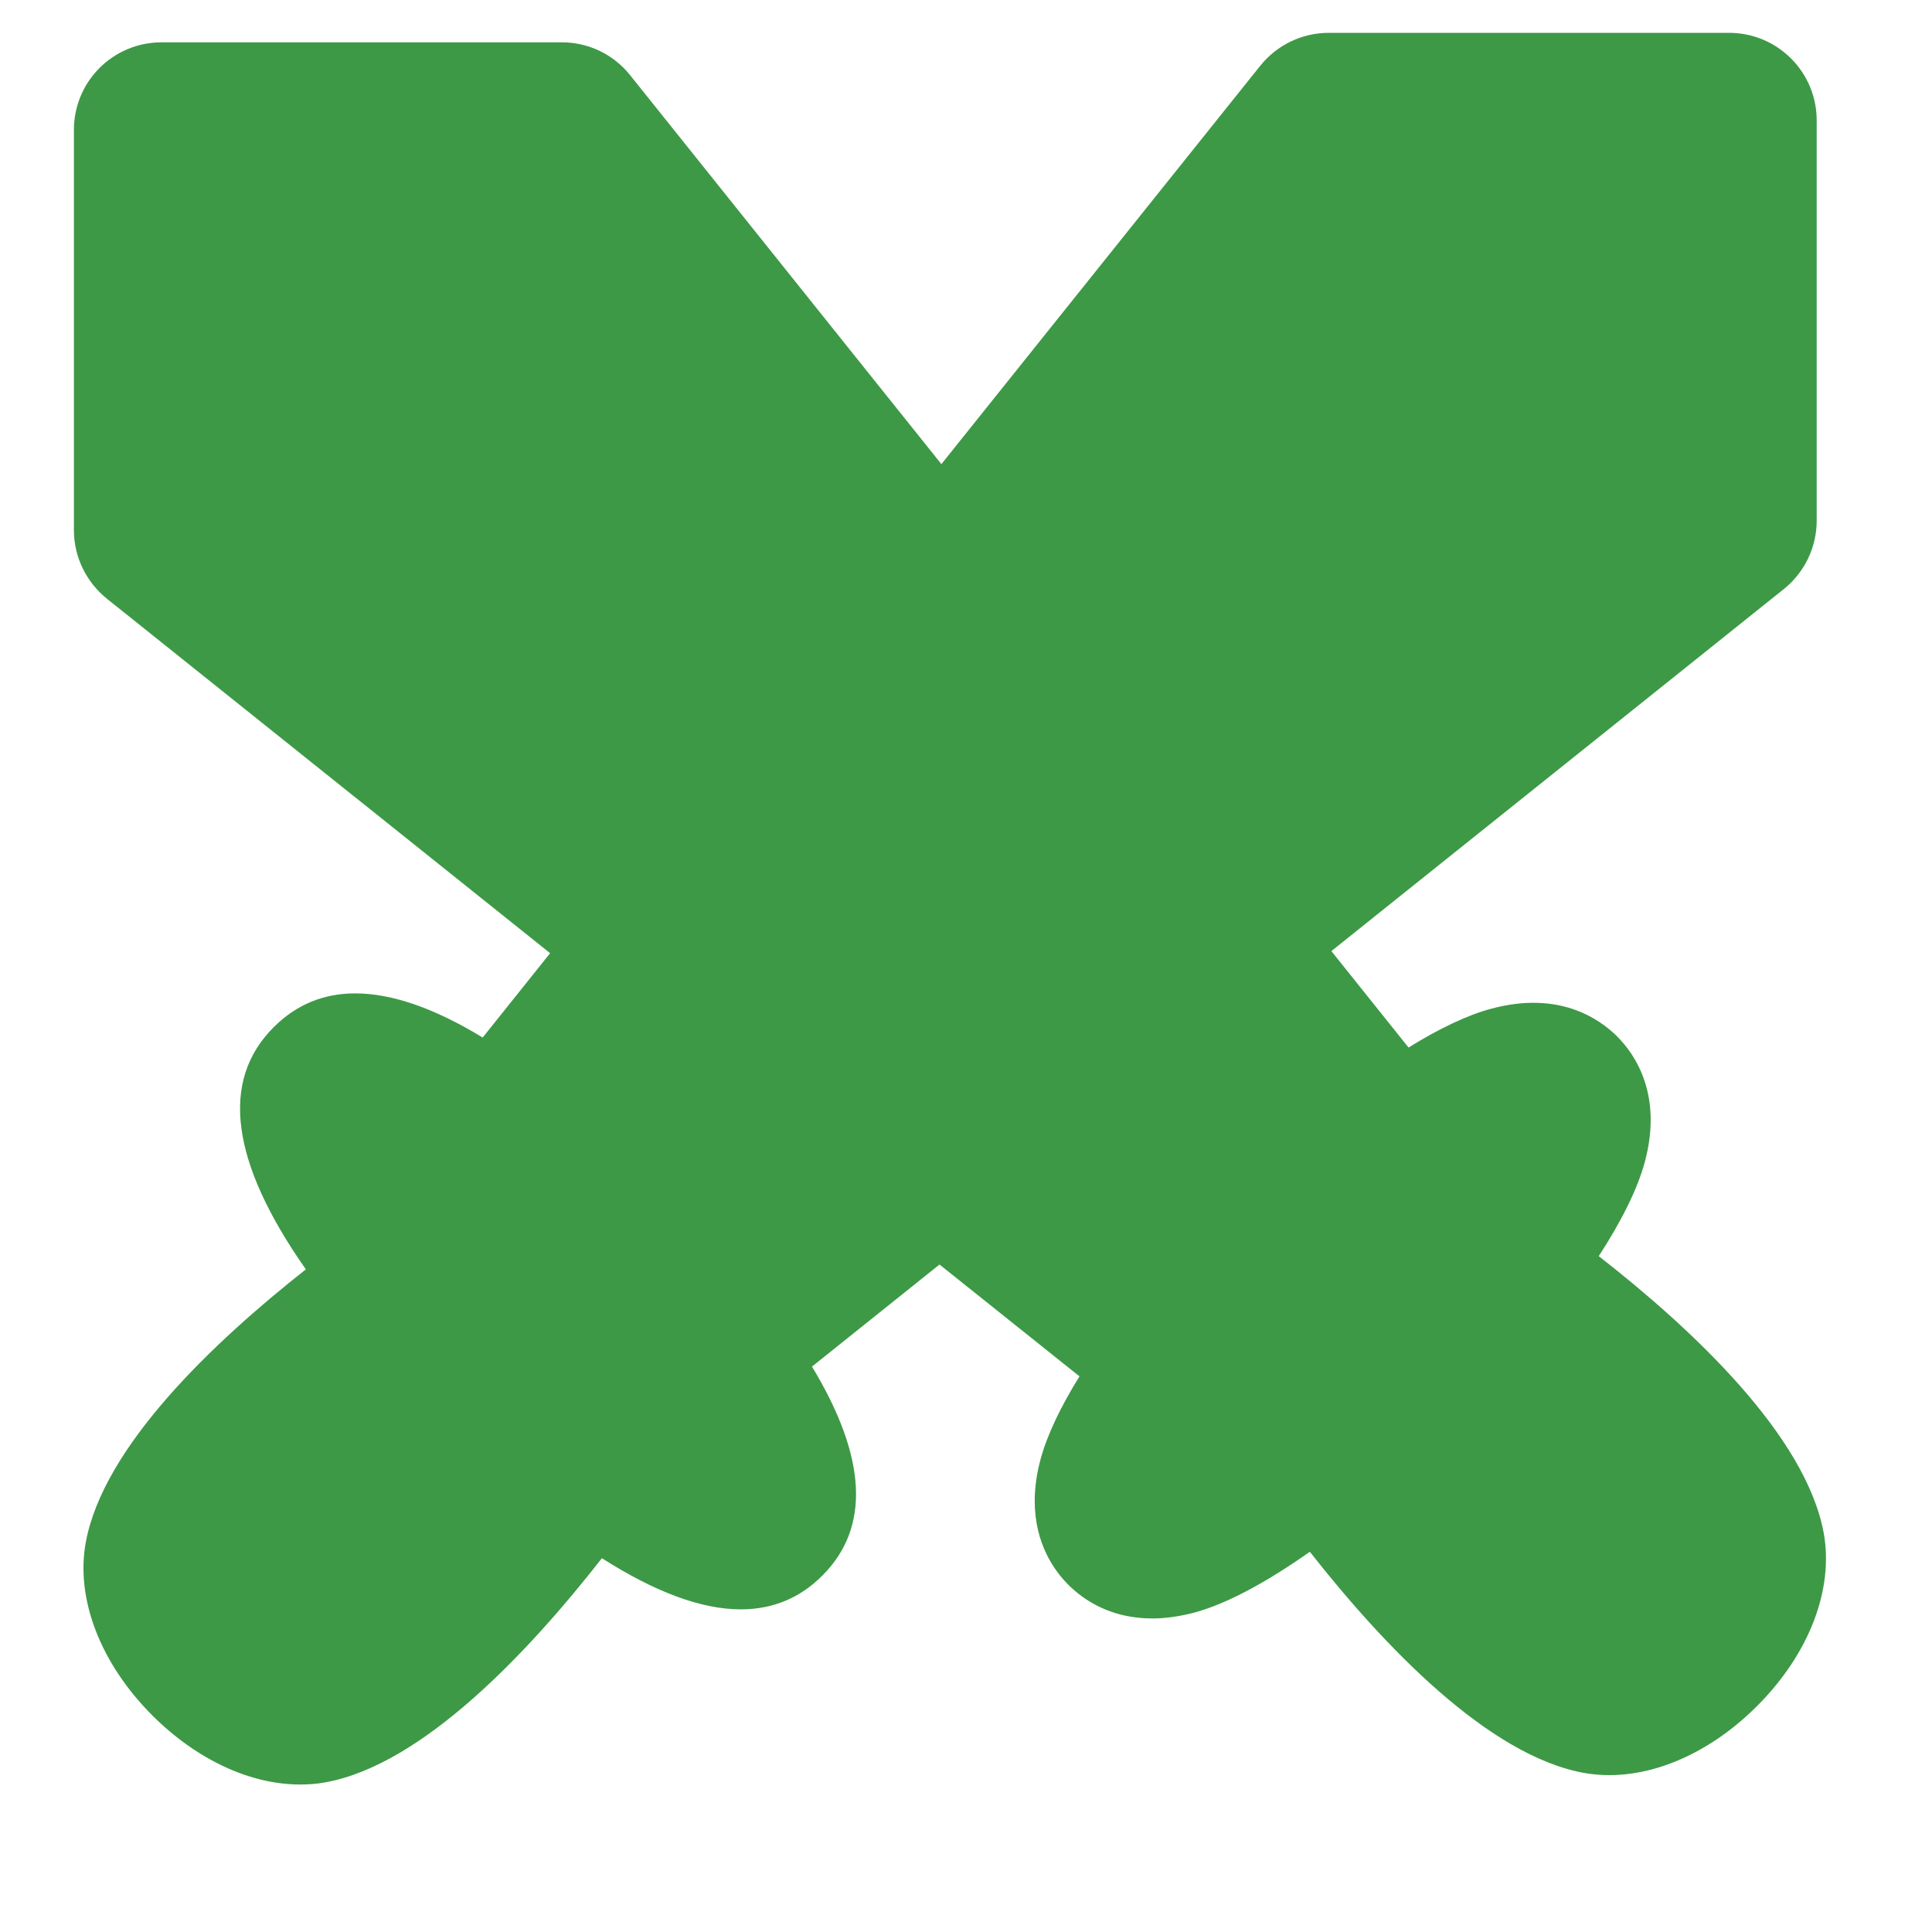 <svg width="35" height="35" viewBox="0 0 35 35" fill="none" xmlns="http://www.w3.org/2000/svg" xmlns:xlink="http://www.w3.org/1999/xlink">

<path d="M33.038 27.77C33.224 28.792 32.775 29.964 31.83 30.907C31.028 31.709 30.058 32.158 29.155 32.158C28.997 32.158 28.843 32.145 28.689 32.117C26.952 31.798 25.062 29.808 23.729 28.112C22.954 28.658 22.224 29.057 21.628 29.216C21.349 29.288 21.097 29.32 20.871 29.32C20.1 29.32 19.608 28.964 19.354 28.71C19.103 28.459 18.745 27.965 18.745 27.194C18.745 26.965 18.776 26.711 18.851 26.435C18.969 25.997 19.214 25.485 19.556 24.934L17.02 22.908L14.71 24.757C15.705 26.403 15.771 27.67 14.898 28.543C14.492 28.951 13.998 29.155 13.42 29.155C12.709 29.155 11.87 28.844 10.904 28.228C9.569 29.937 7.656 31.965 5.904 32.287C5.752 32.317 5.593 32.328 5.435 32.328C4.535 32.328 3.567 31.881 2.762 31.079C1.817 30.134 1.366 28.96 1.554 27.94C1.872 26.213 3.848 24.329 5.541 22.996C4.179 21.054 3.982 19.583 4.959 18.608C5.364 18.202 5.859 17.996 6.434 17.996C7.094 17.996 7.867 18.261 8.744 18.796L9.966 17.268L1.935 10.845C1.561 10.543 1.339 10.088 1.339 9.605V2.354C1.339 1.476 2.048 0.767 2.926 0.767H10.179C10.662 0.767 11.115 0.985 11.416 1.363L17.054 8.408L22.831 1.191C23.133 0.815 23.588 0.595 24.071 0.595H31.325C32.2 0.595 32.911 1.304 32.911 2.181V9.432C32.911 9.915 32.691 10.371 32.315 10.672L24.119 17.23L25.517 18.977C26.066 18.637 26.578 18.39 27.018 18.273C28.235 17.946 28.965 18.447 29.296 18.776C29.622 19.102 30.125 19.834 29.797 21.051C29.665 21.543 29.371 22.128 28.963 22.756C30.674 24.091 32.714 26.011 33.038 27.77Z" fill="#3D9946"/>

</svg>
